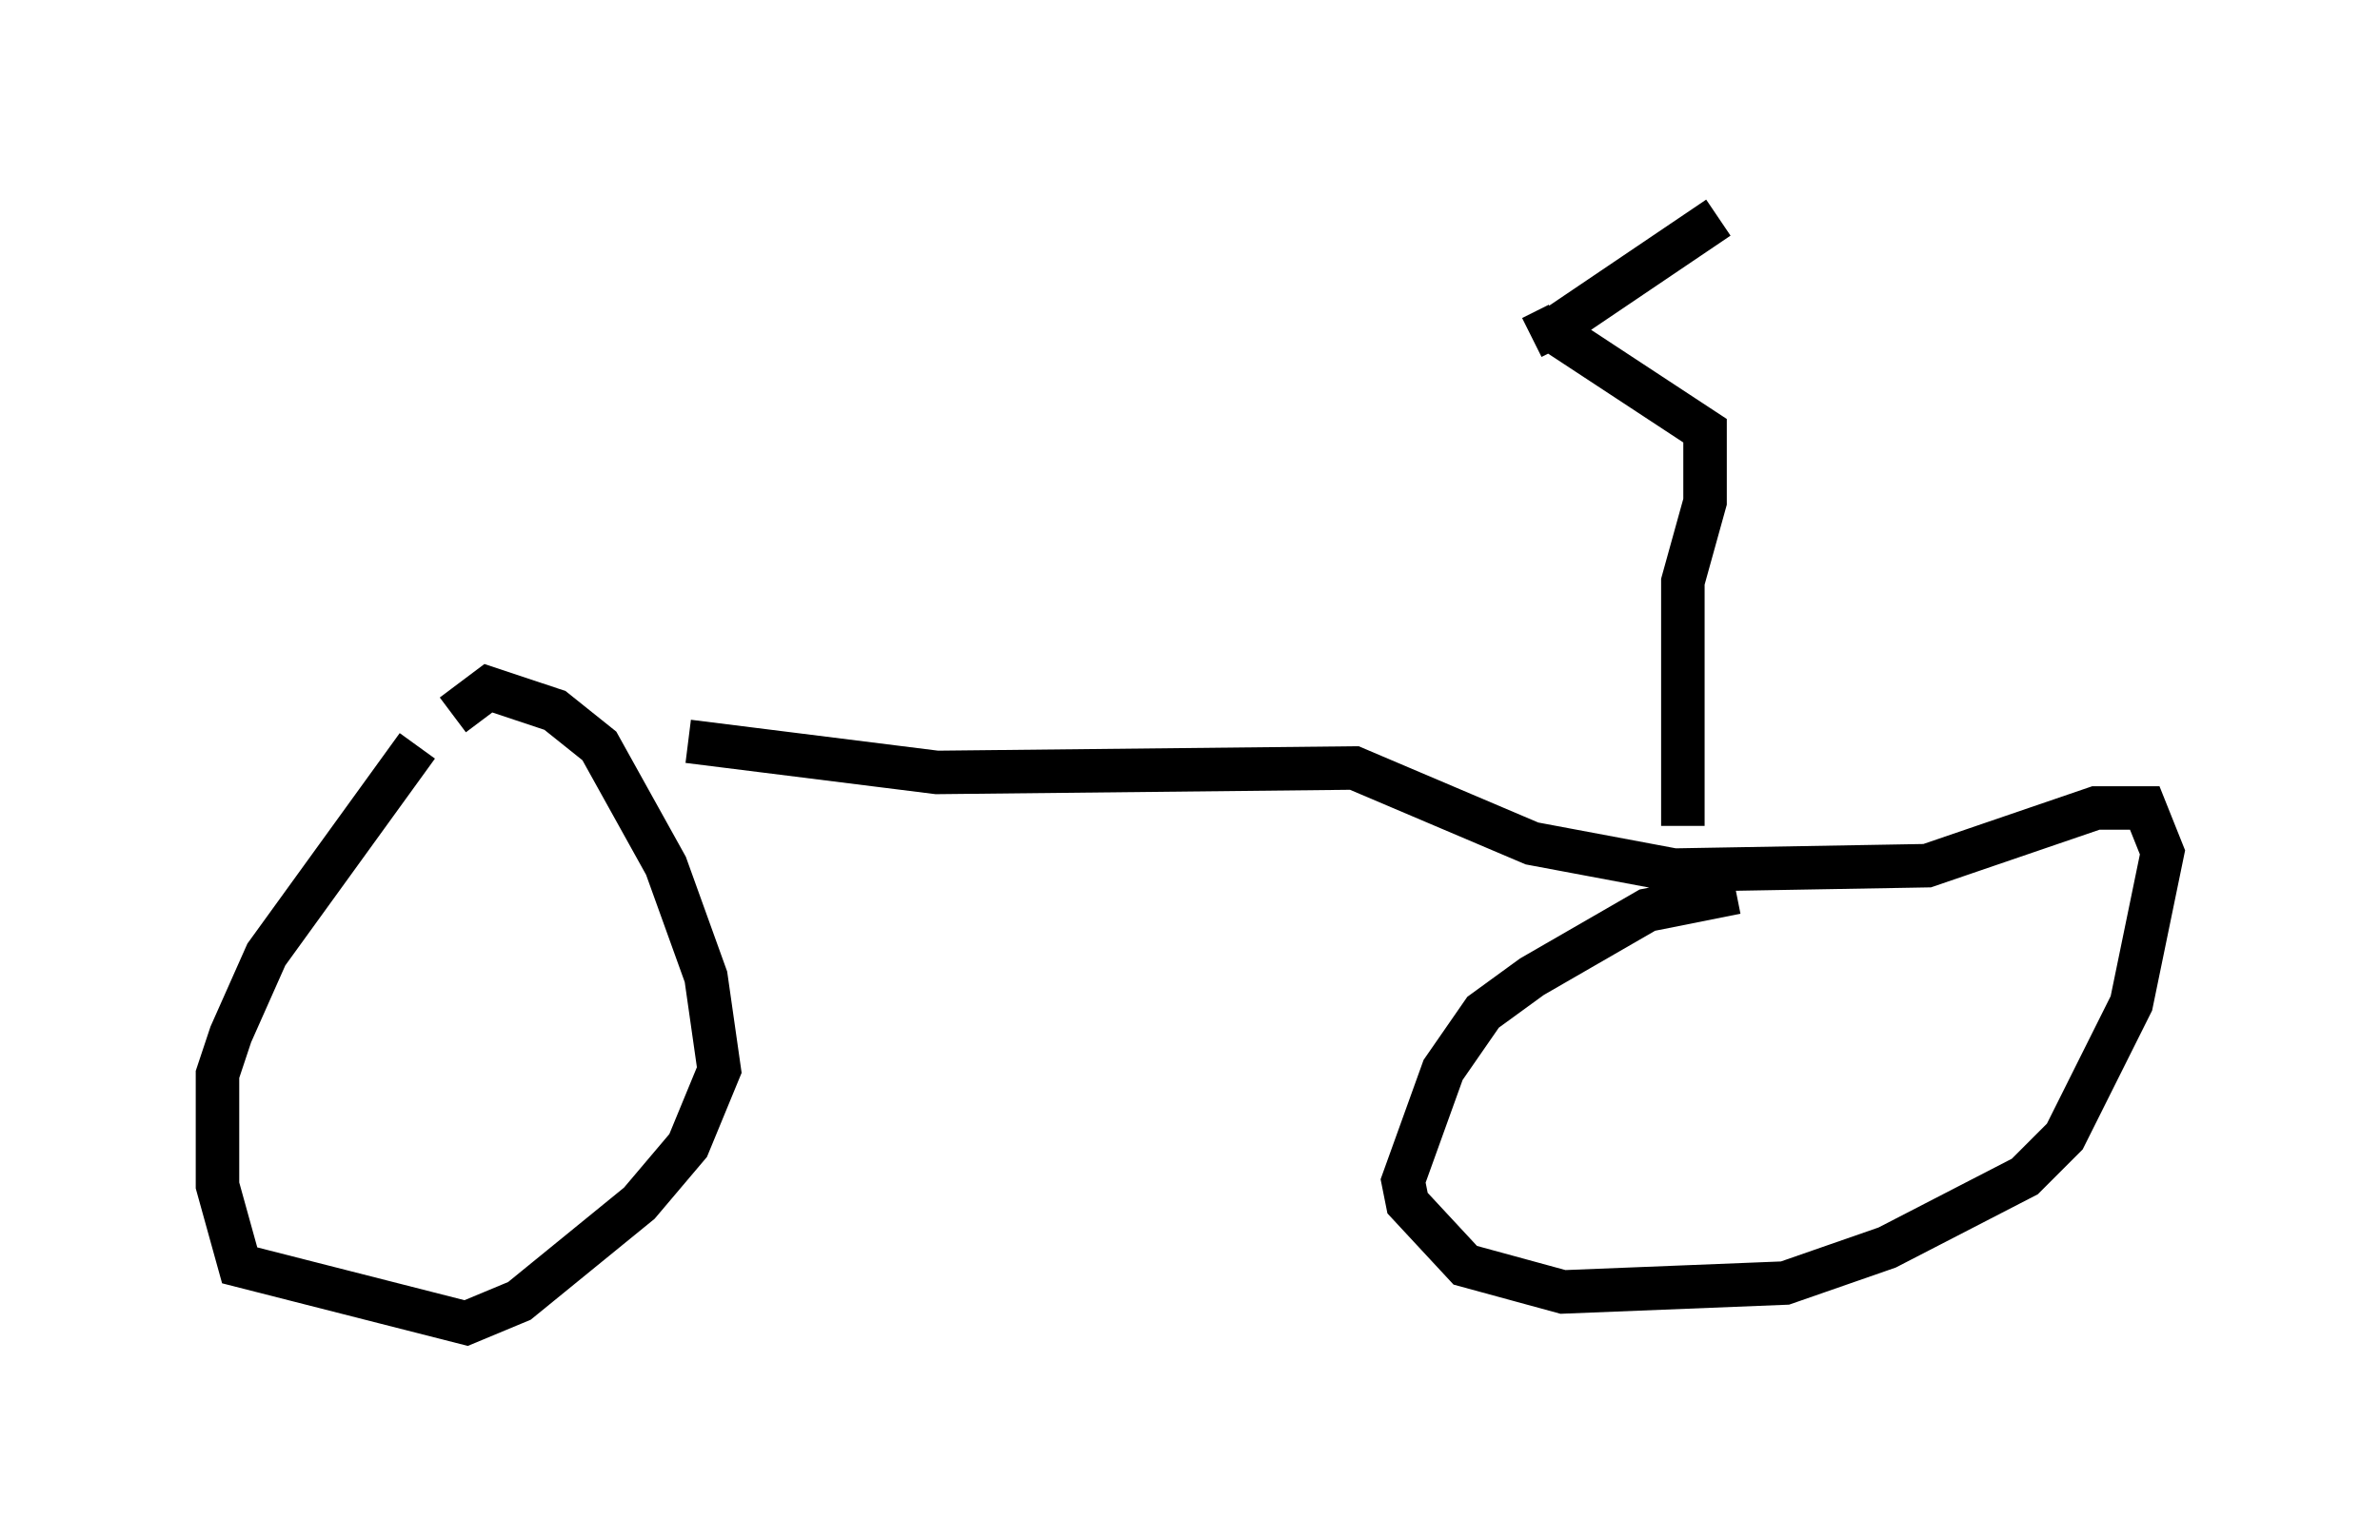<?xml version="1.0" encoding="utf-8" ?>
<svg baseProfile="full" height="35.419" version="1.1" width="54.713" xmlns="http://www.w3.org/2000/svg" xmlns:ev="http://www.w3.org/2001/xml-events" xmlns:xlink="http://www.w3.org/1999/xlink"><defs /><rect fill="white" height="35.419" width="54.713" x="0" y="0" /><path d="M8.471, 16.638 m7.35, 0.408 l5.717, 0.715 9.596, -0.102 l4.083, 1.735 3.267, 0.613 l5.819, -0.102 3.879, -1.327 l1.123, 0.0 0.408, 1.021 l-0.715, 3.471 -1.531, 3.063 l-0.919, 0.919 -3.165, 1.633 l-2.348, 0.817 -5.104, 0.204 l-2.246, -0.613 -1.327, -1.429 l-0.102, -0.51 0.919, -2.552 l0.919, -1.327 1.123, -0.817 l2.654, -1.531 2.042, -0.408 m-30.319, -3.369 l-3.471, 4.798 -0.817, 1.838 l-0.306, 0.919 0.0, 2.552 l0.51, 1.838 5.206, 1.327 l1.225, -0.51 2.756, -2.246 l1.123, -1.327 0.715, -1.735 l-0.306, -2.144 -0.919, -2.552 l-1.531, -2.756 -1.021, -0.817 l-1.531, -0.51 -0.817, 0.613 m28.277, 2.552 l0.0, -5.615 0.51, -1.838 l0.0, -1.633 -3.573, -2.348 m0.102, 0.0 l3.777, -2.552 m-3.675, 2.45 l-0.613, 0.306 " fill="none" stroke="black" stroke-width="1" /></svg>